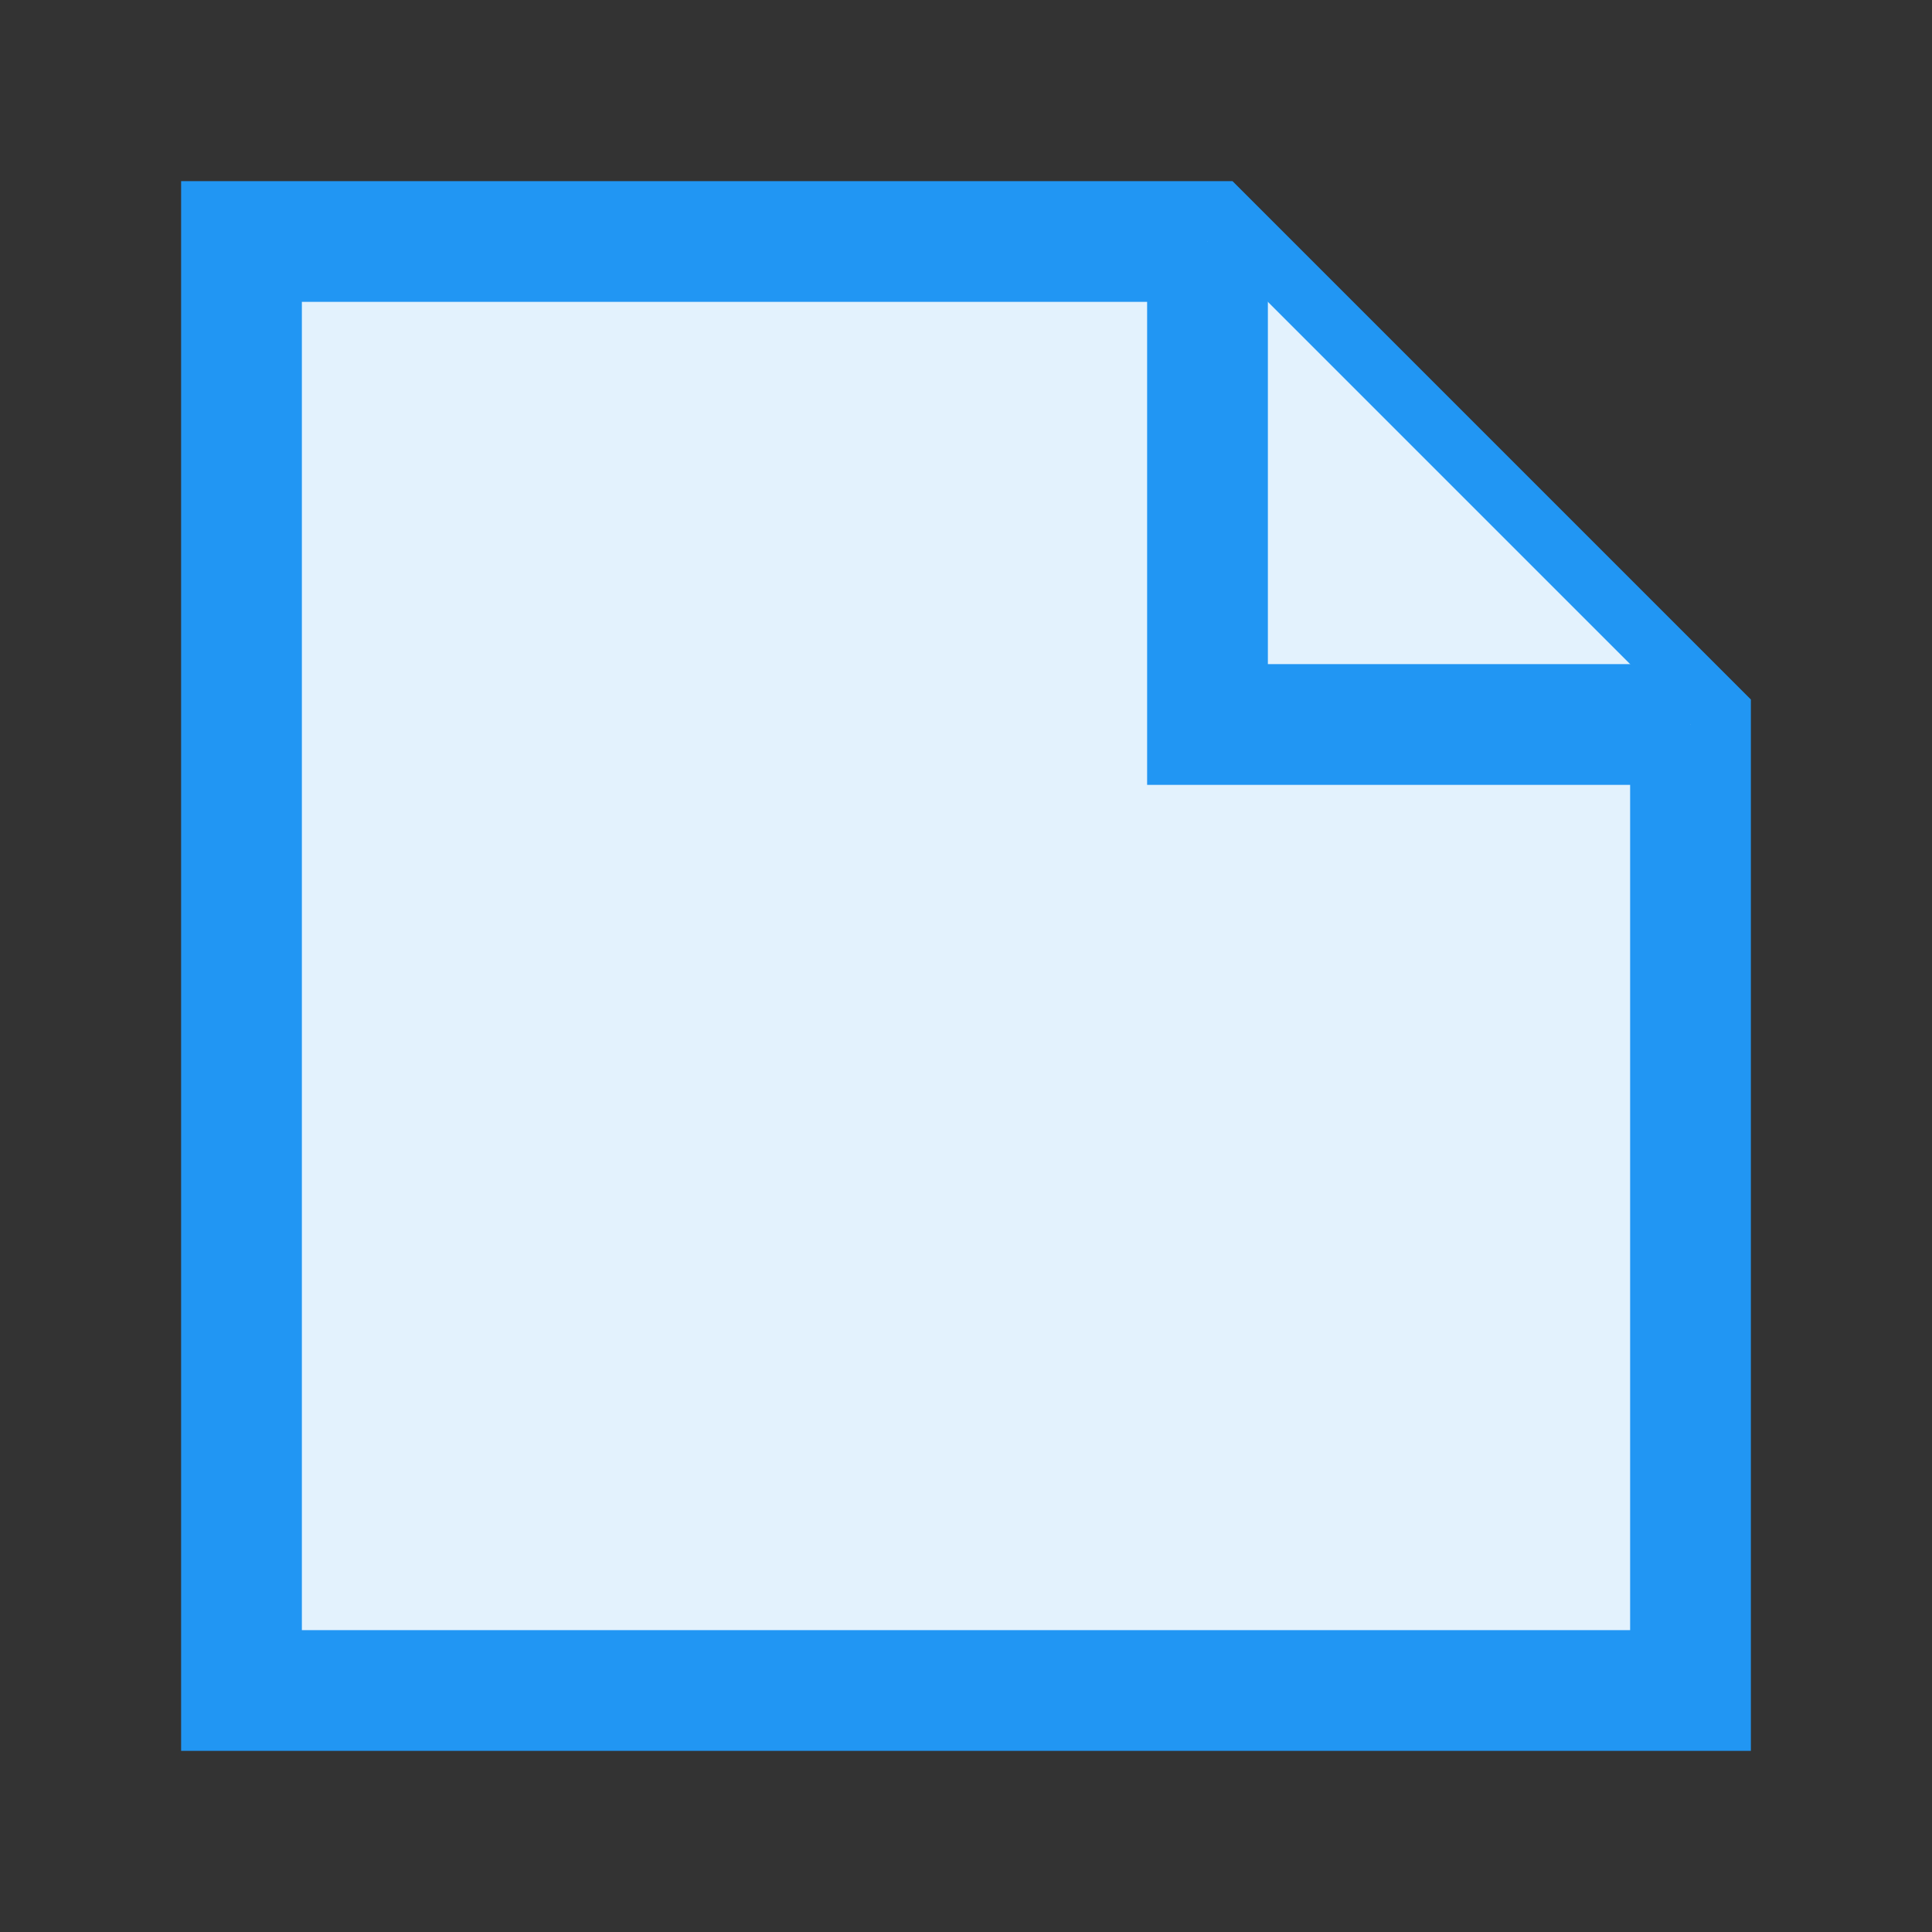 <svg width="16" height="16" viewBox="0 0 16 16" xmlns="http://www.w3.org/2000/svg">
  <rect x="0" y="0" width="16" height="16" fill="#333333" stroke="none"/>
  <path d="M2 2H10L14 6V14H2V2Z" fill="#E3F2FD" stroke="#2196F3" stroke-width="1"/>
  <path d="M10 2V6H14" fill="#E3F2FD" stroke="#2196F3" stroke-width="1"/>
</svg>